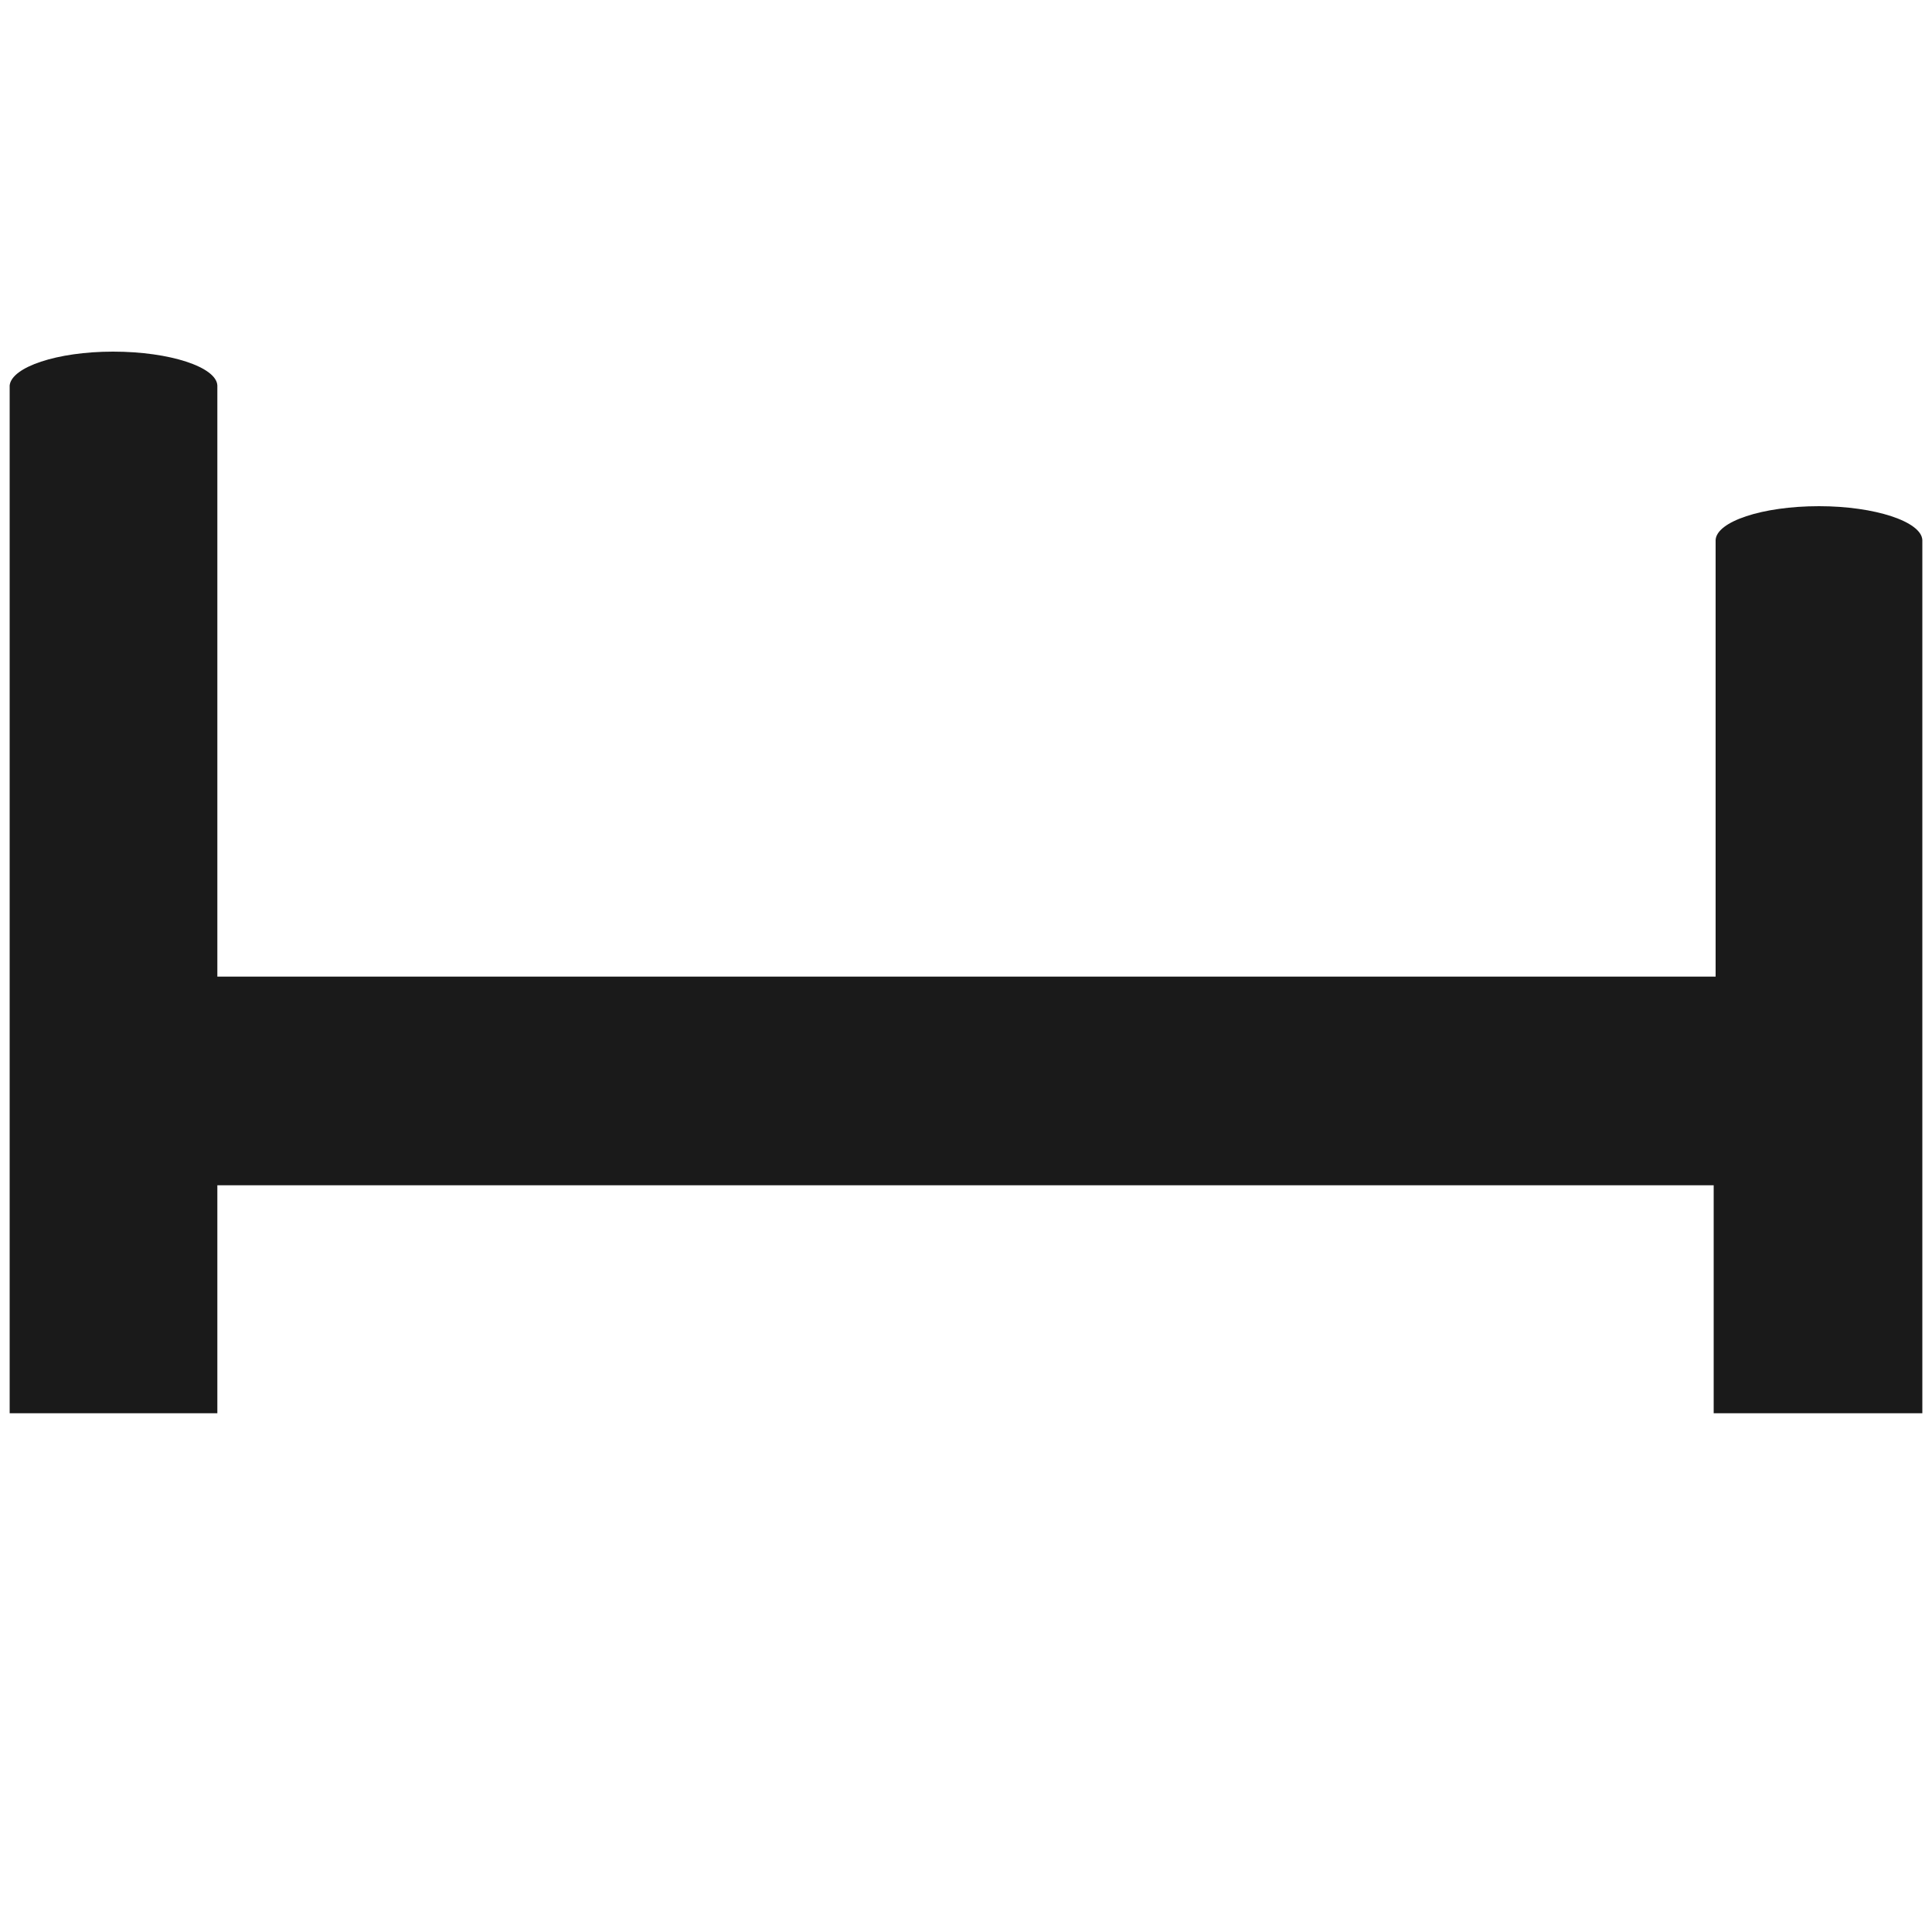 <?xml version="1.0" encoding="utf-8"?>
<!-- Generator: Adobe Illustrator 21.0.2, SVG Export Plug-In . SVG Version: 6.00 Build 0)  -->
<svg version="1.1" id="Layer_1" xmlns="http://www.w3.org/2000/svg" xmlns:xlink="http://www.w3.org/1999/xlink" x="0px" y="0px"
	 viewBox="0 0 200 200" style="enable-background:new 0 0 200 200;" xml:space="preserve">
<style type="text/css">
	.st0{fill:#1A1A1A;}
</style>
<path class="st0" d="M199,55.9c-0.1-1.9-4.9-3.5-10.7-3.5c-5.9,0-10.6,1.6-10.7,3.5h0v45.2H22.5V39.9h0c-0.1-1.9-4.9-3.5-10.8-3.5
	C5.9,36.4,1.2,38,1,39.9h0v106.4h21.5v-23.6h154.9v23.6H199L199,55.9L199,55.9z"/>
</svg>
